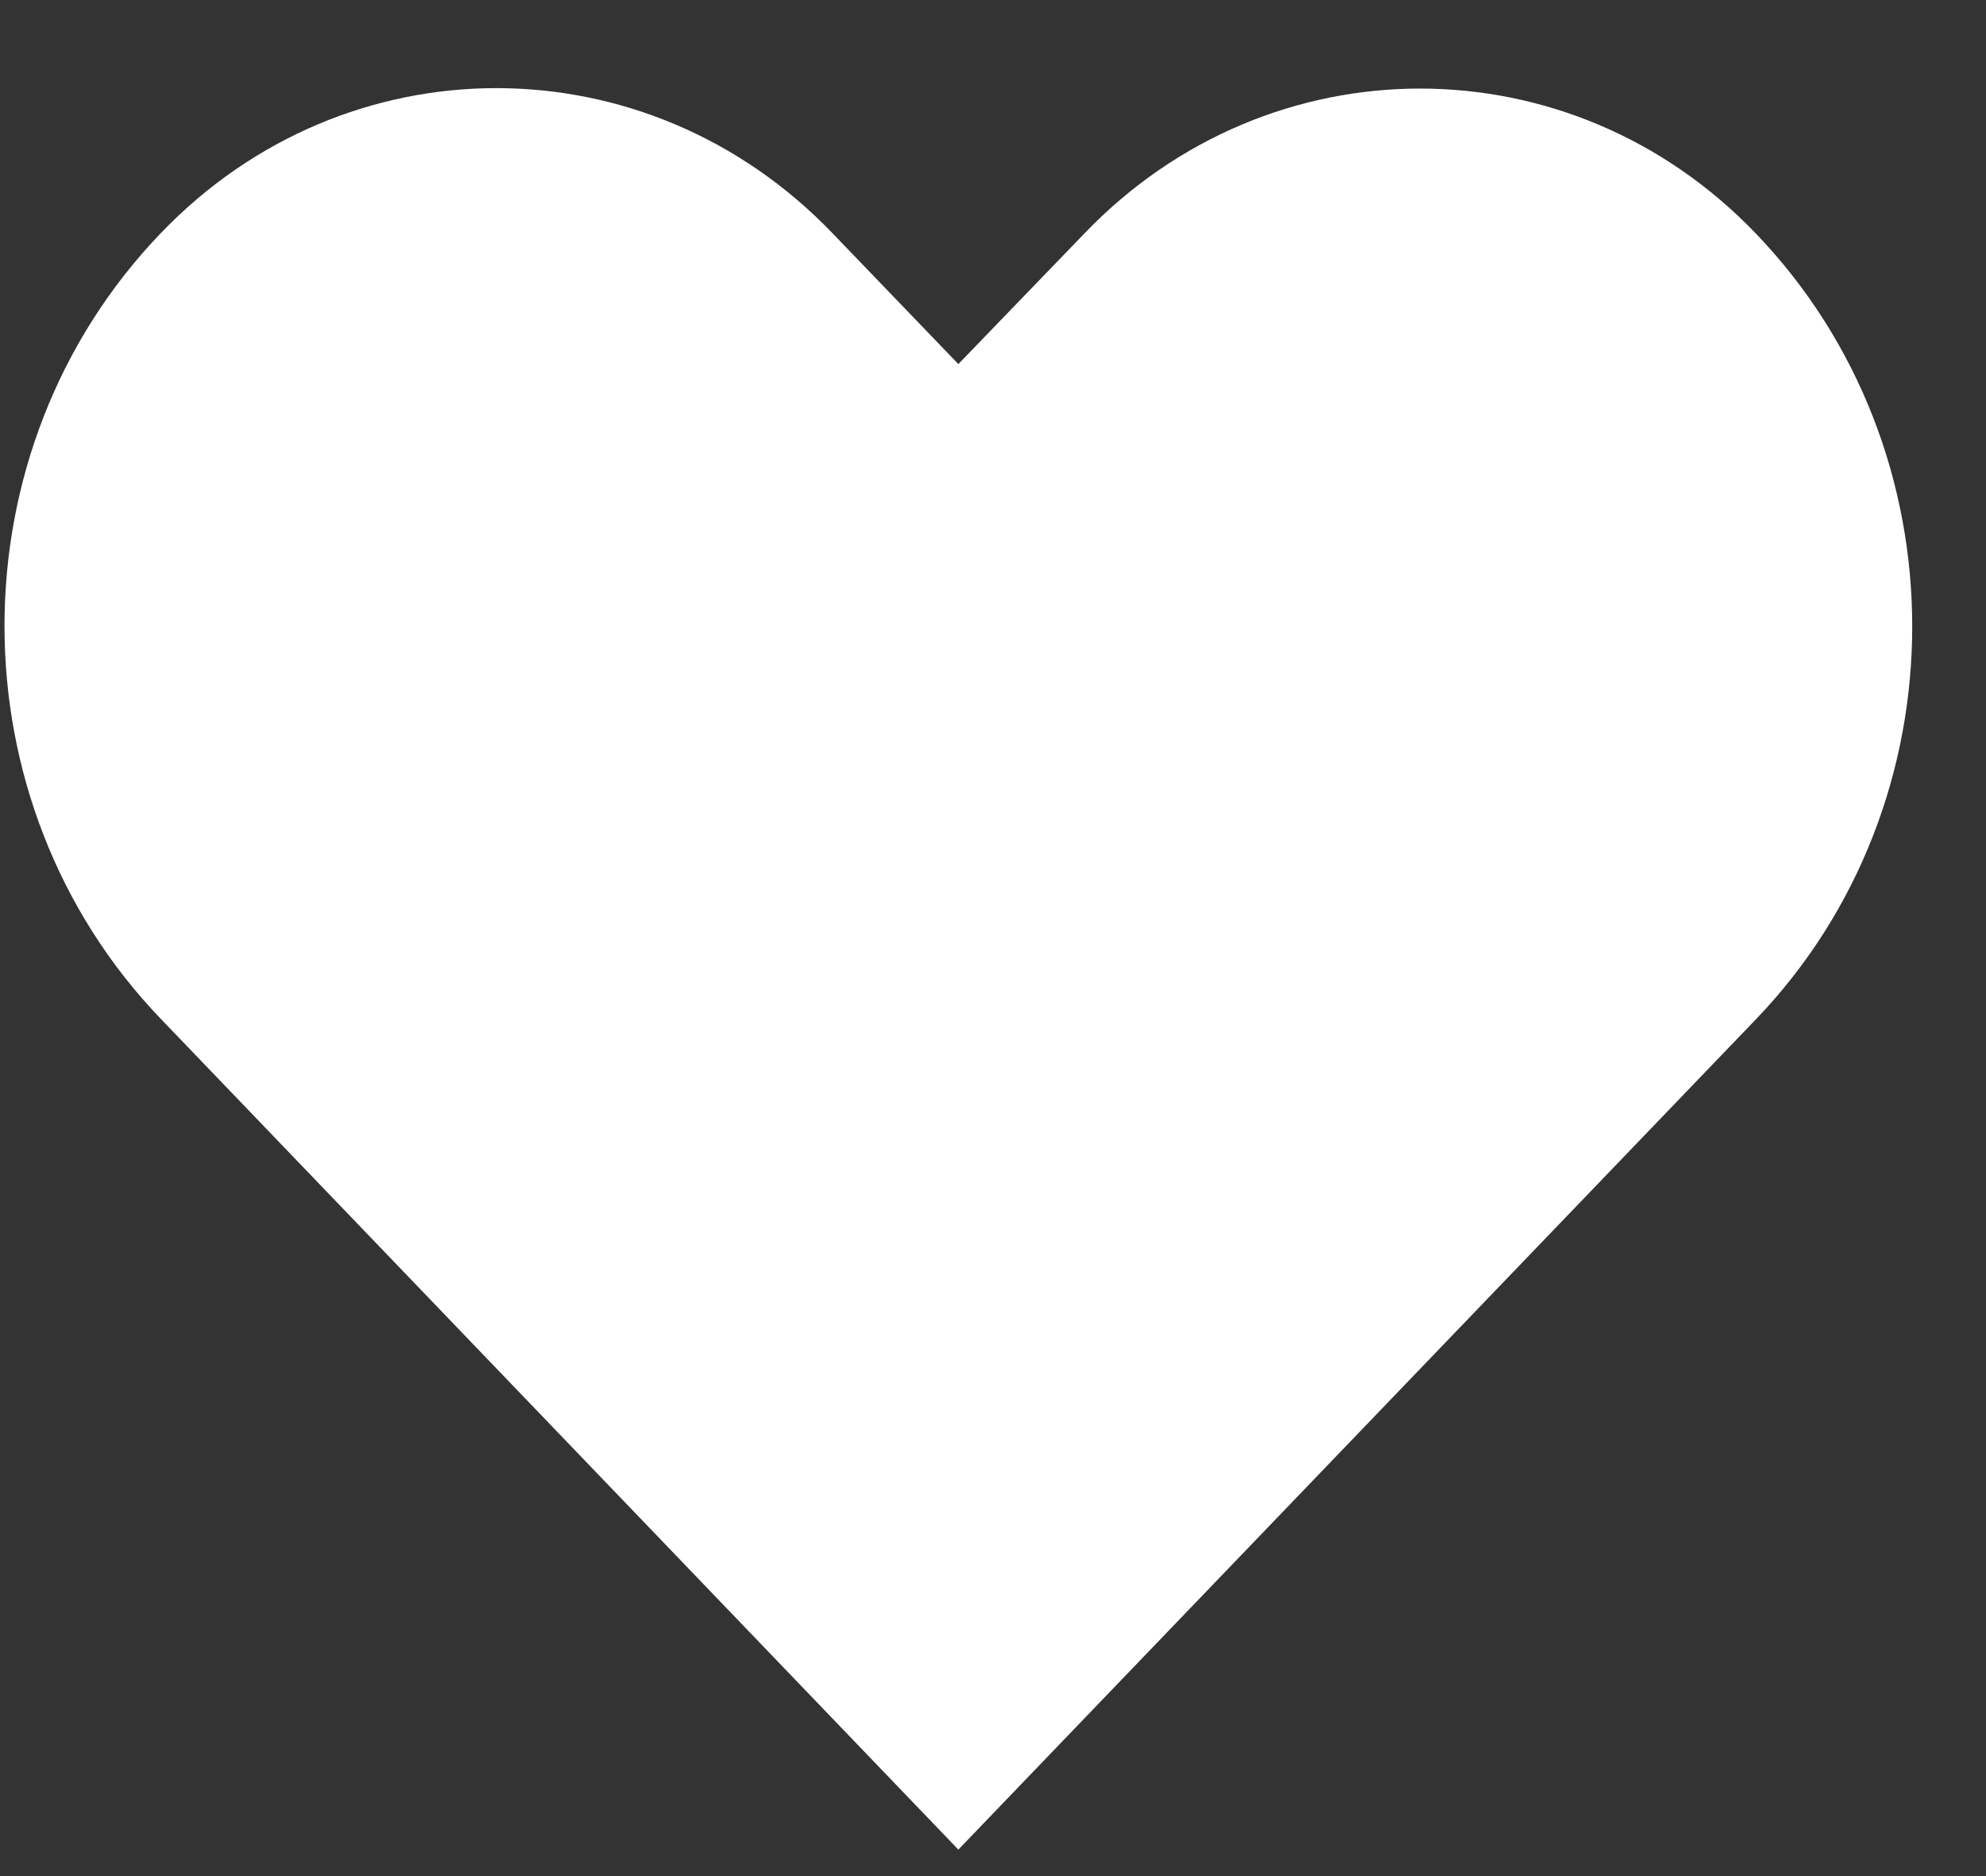 <?xml version="1.0" encoding="UTF-8" standalone="no"?>
<svg width="18px" height="17px" viewBox="0 0 18 17" version="1.1" xmlns="http://www.w3.org/2000/svg" xmlns:xlink="http://www.w3.org/1999/xlink" xmlns:sketch="http://www.bohemiancoding.com/sketch/ns">
    <rect x="0" y="0" width="18" height="17" fill="#333333" stroke="none"/>
    <!-- Generator: Sketch Beta 3.3.2 (12041) - http://www.bohemiancoding.com/sketch -->
    <title>heart</title>
    <desc>Created with Sketch Beta.</desc>
    <defs></defs>
    <g id="Page-1" stroke="none" stroke-width="1" fill="none" fill-rule="evenodd" sketch:type="MSPage">
        <g id="godfathers-v1" sketch:type="MSArtboardGroup" transform="translate(-1327, -2808)" fill="#FFFFFF">
            <g id="section-footer" sketch:type="MSLayerGroup" transform="translate(0, 2792)">
                <g id="heart" transform="translate(1327, 16.76)" sketch:type="MSShapeGroup">
                    <path d="M15.913,1.355 C14.234,-0.395 11.508,-0.395 9.829,1.355 L8.686,2.539 L7.543,1.351 C5.86,-0.399 3.138,-0.399 1.459,1.351 C-0.432,3.316 -0.432,6.508 1.459,8.474 L8.686,16 L15.913,8.478 C17.804,6.512 17.804,3.321 15.913,1.355 L15.913,1.355 Z" id="Shape"></path>
                </g>
            </g>
        </g>
    </g>
</svg>